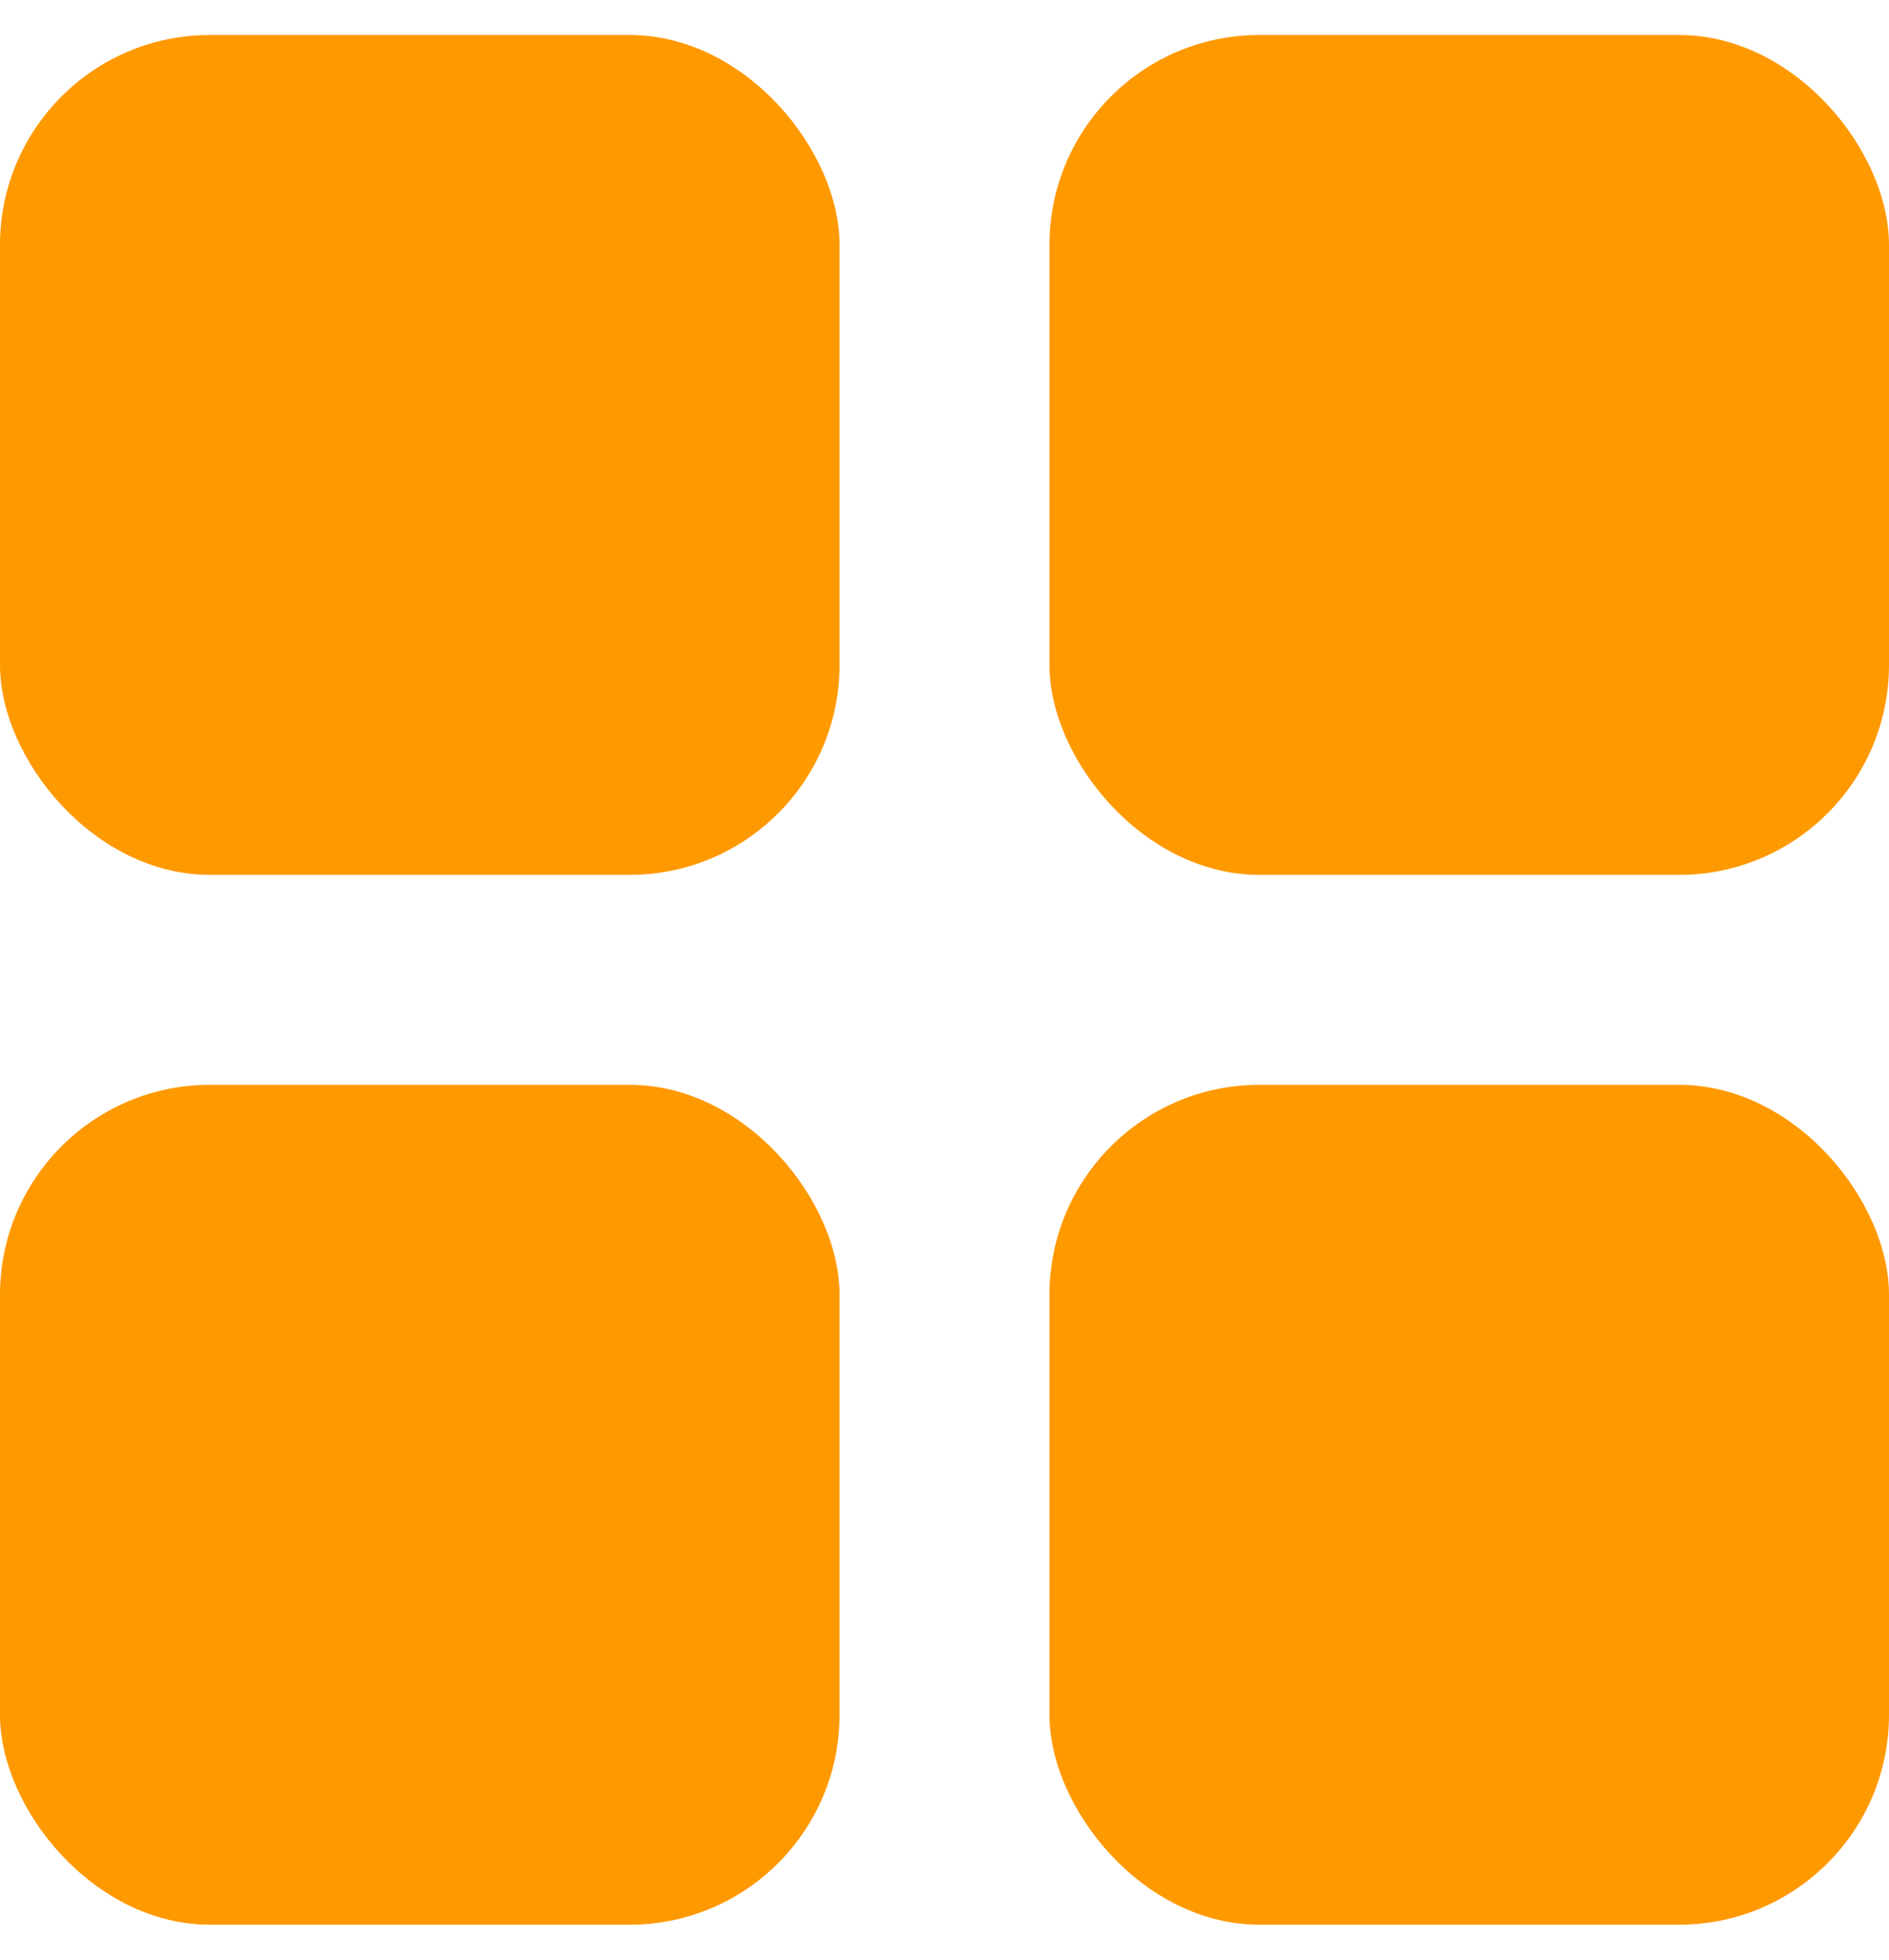 <svg width="27" height="28" viewBox="0 0 27 28" fill="none" xmlns="http://www.w3.org/2000/svg">
<g clip-path="url(#clip0_1869_43482)">
<path d="M12 0.5H0V12.5H12V0.5Z" fill="#FF9900"/>
</g>
<g clip-path="url(#clip1_1869_43482)">
<path d="M12 15.5H0V27.5H12V15.5Z" fill="#FF9900"/>
</g>
<g clip-path="url(#clip2_1869_43482)">
<path d="M27 0.5H15V12.5H27V0.5Z" fill="#FF9900"/>
</g>
<g clip-path="url(#clip3_1869_43482)">
<path d="M27 15.5H15V27.5H27V15.5Z" fill="#FF9900"/>
</g>
<defs>
<clipPath id="clip0_1869_43482">
<rect y="0.5" width="12" height="12" rx="3" fill="white"/>
</clipPath>
<clipPath id="clip1_1869_43482">
<rect y="15.5" width="12" height="12" rx="3" fill="white"/>
</clipPath>
<clipPath id="clip2_1869_43482">
<rect x="15" y="0.5" width="12" height="12" rx="3" fill="white"/>
</clipPath>
<clipPath id="clip3_1869_43482">
<rect x="15" y="15.5" width="12" height="12" rx="3" fill="white"/>
</clipPath>
</defs>
</svg>
